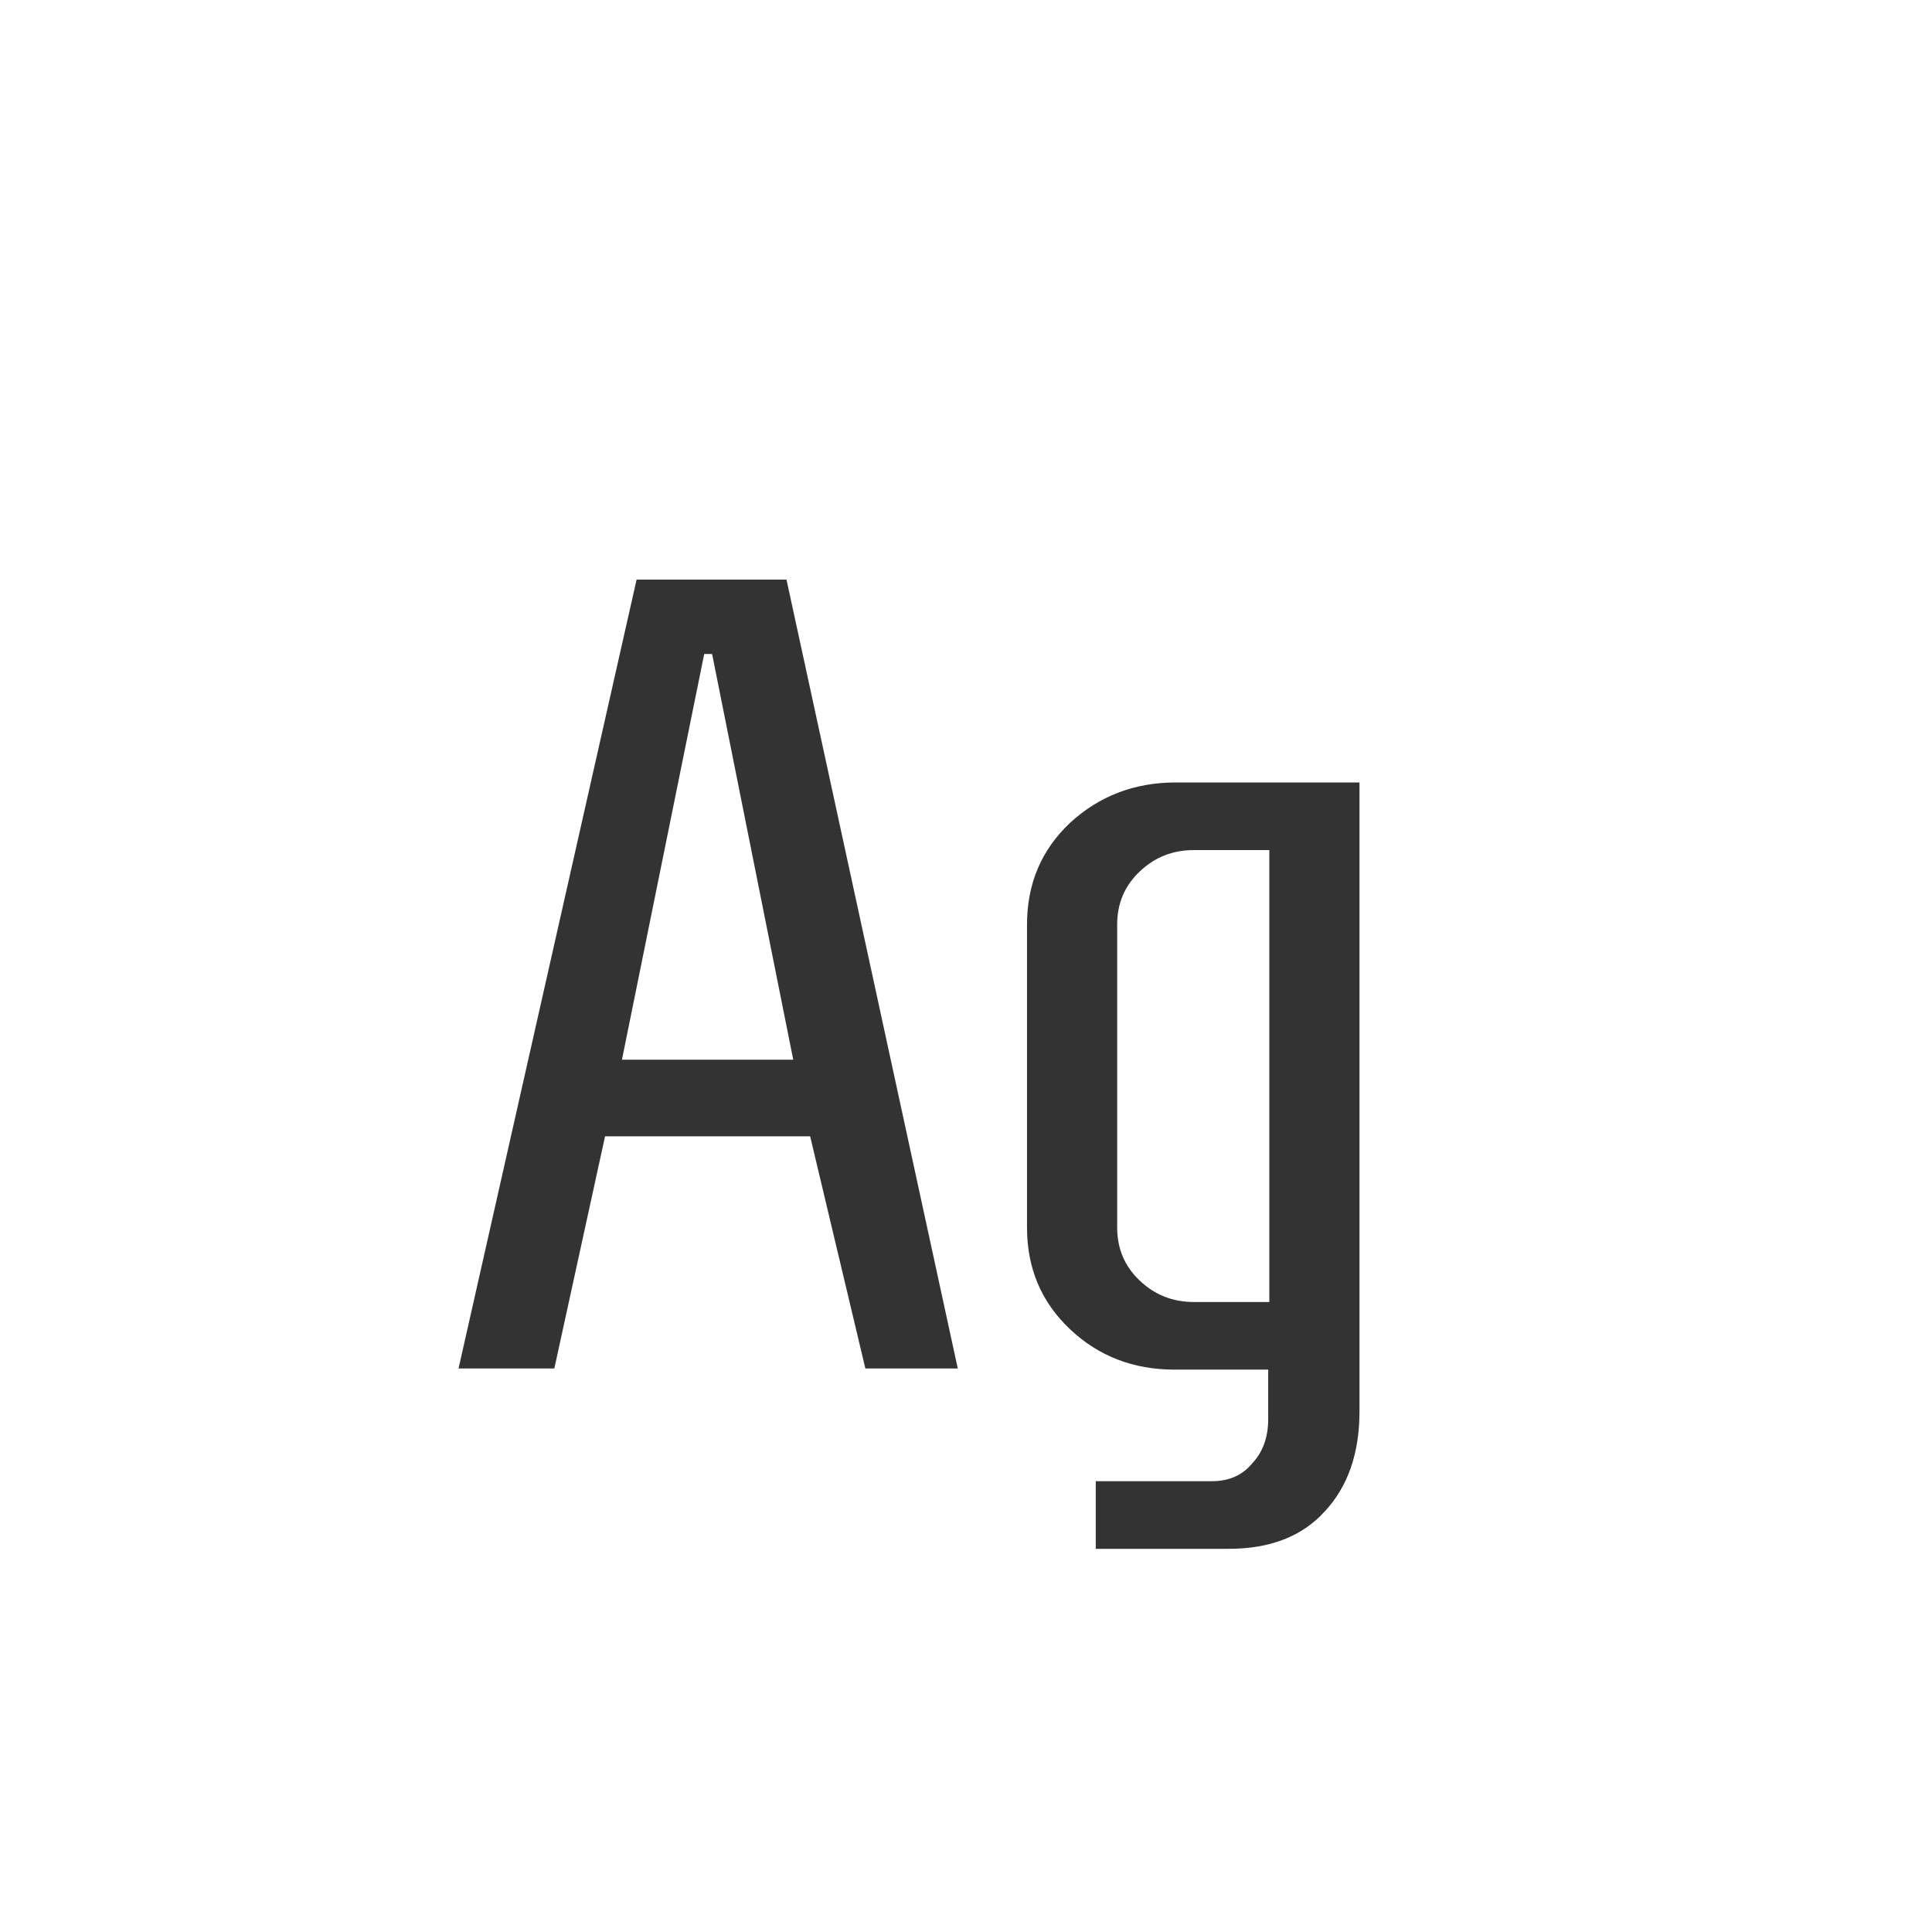 <svg width="24" height="24" viewBox="0 0 24 24" fill="none" xmlns="http://www.w3.org/2000/svg">
<path d="M5.696 17L7.908 7.2H9.77L11.898 17H10.75L10.064 14.116H7.516L6.886 17H5.696ZM7.726 13.164H9.854L8.846 8.124H8.748L7.726 13.164ZM13.612 18.4H15.054C15.268 18.4 15.436 18.325 15.558 18.176C15.688 18.036 15.754 17.854 15.754 17.63V17.014H14.592C14.078 17.014 13.644 16.846 13.29 16.51C12.935 16.174 12.758 15.754 12.758 15.25V11.484C12.758 10.98 12.935 10.56 13.29 10.224C13.654 9.888 14.092 9.72 14.606 9.72H16.888V17.532C16.888 18.055 16.743 18.47 16.454 18.778C16.174 19.086 15.777 19.24 15.264 19.24H13.612V18.4ZM15.768 16.174V10.56H14.83C14.568 10.56 14.344 10.649 14.158 10.826C13.971 11.003 13.878 11.223 13.878 11.484V15.25C13.878 15.511 13.971 15.731 14.158 15.908C14.344 16.085 14.568 16.174 14.83 16.174H15.768Z" fill="#333333"/>
</svg>
